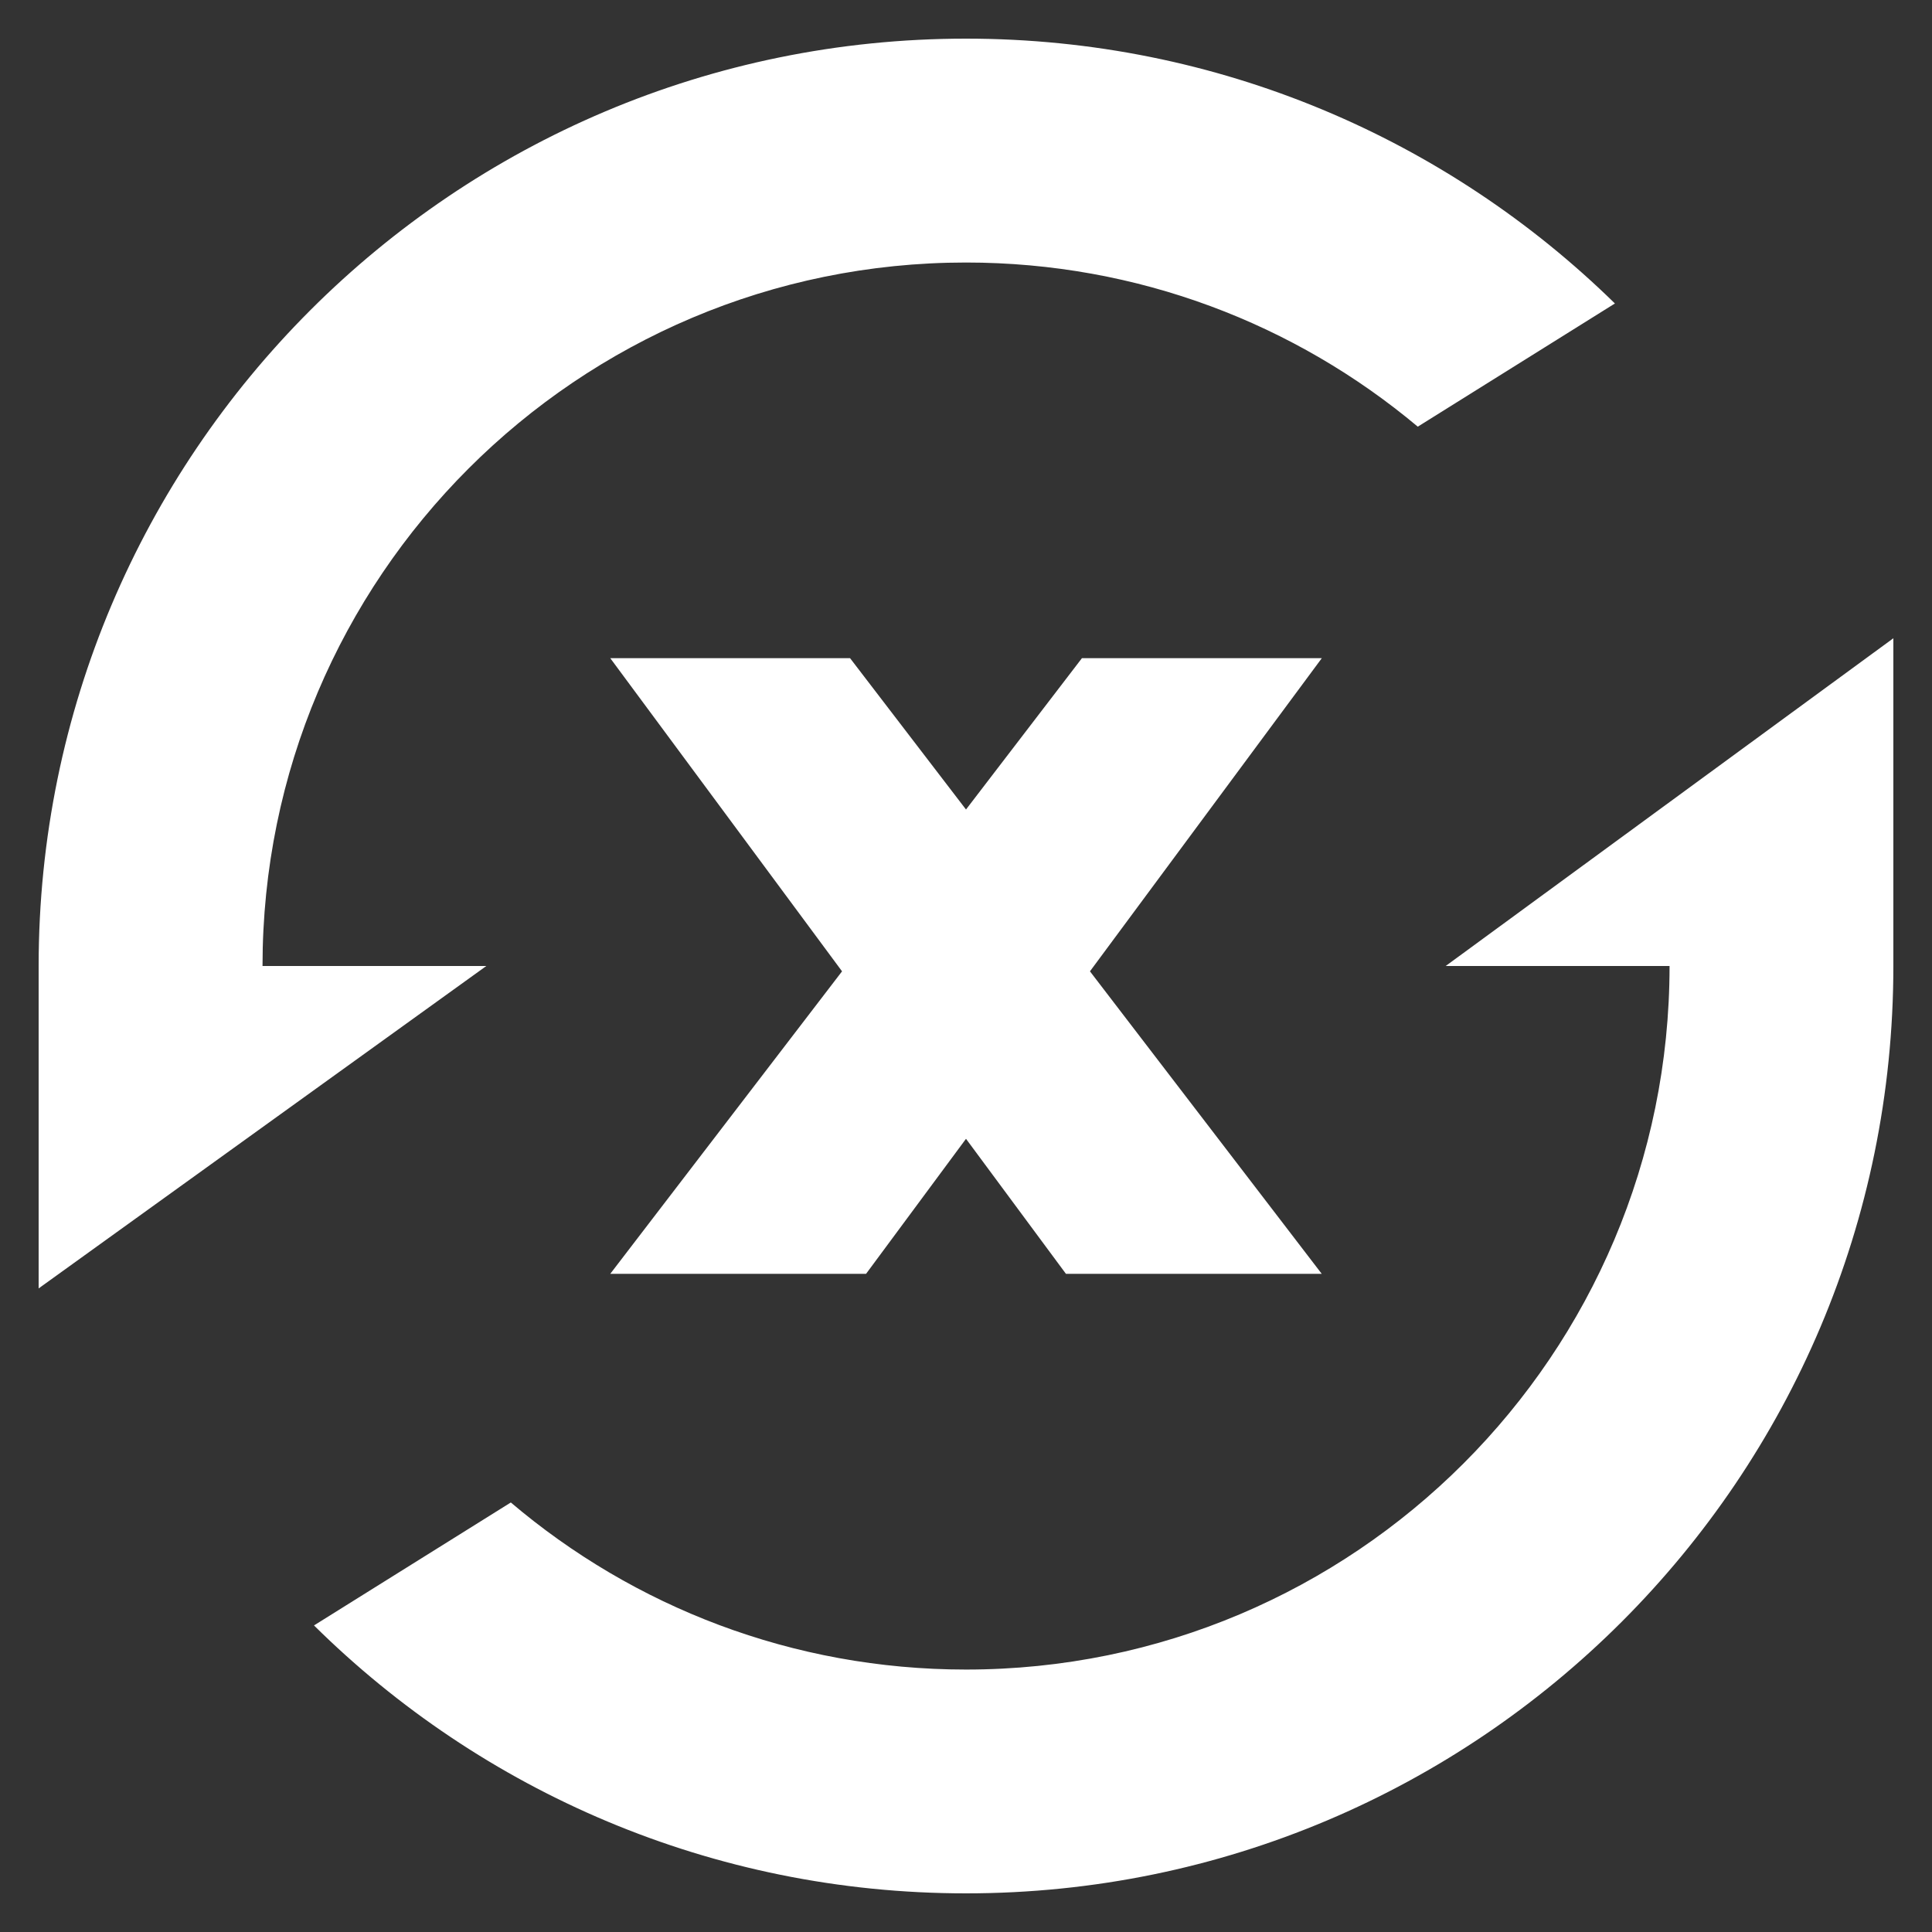 <svg width="24" height="24" viewBox="0 0 25 25" fill="none" xmlns="http://www.w3.org/2000/svg">
<rect x="0" y="0" width="25" height="25" fill="#333333" stroke="none"/>
<path fill-rule="evenodd" clip-rule="evenodd" d="M0.5 16.672V12.5C0.5 5.873 5.873 0.5 12.5 0.5C15.769 0.5 18.733 1.807 20.897 3.927L18.346 5.521C16.764 4.195 14.726 3.397 12.5 3.397C7.472 3.397 3.397 7.472 3.397 12.5H6.293L0.5 16.672ZM6.61 19.442C8.198 20.79 10.254 21.604 12.5 21.604C17.528 21.604 21.604 17.528 21.604 12.5H18.707L24.5 8.259L24.5 12.5C24.5 19.128 19.128 24.5 12.5 24.5C9.211 24.5 6.231 23.177 4.063 21.033L6.61 19.442ZM17.103 16.483H13.793L12.5 14.736L11.207 16.483H7.897L10.896 12.569L7.897 8.517H11L12.5 10.475L14 8.517H17.104L14.104 12.569L17.103 16.483Z" fill="white"/>
</svg>
